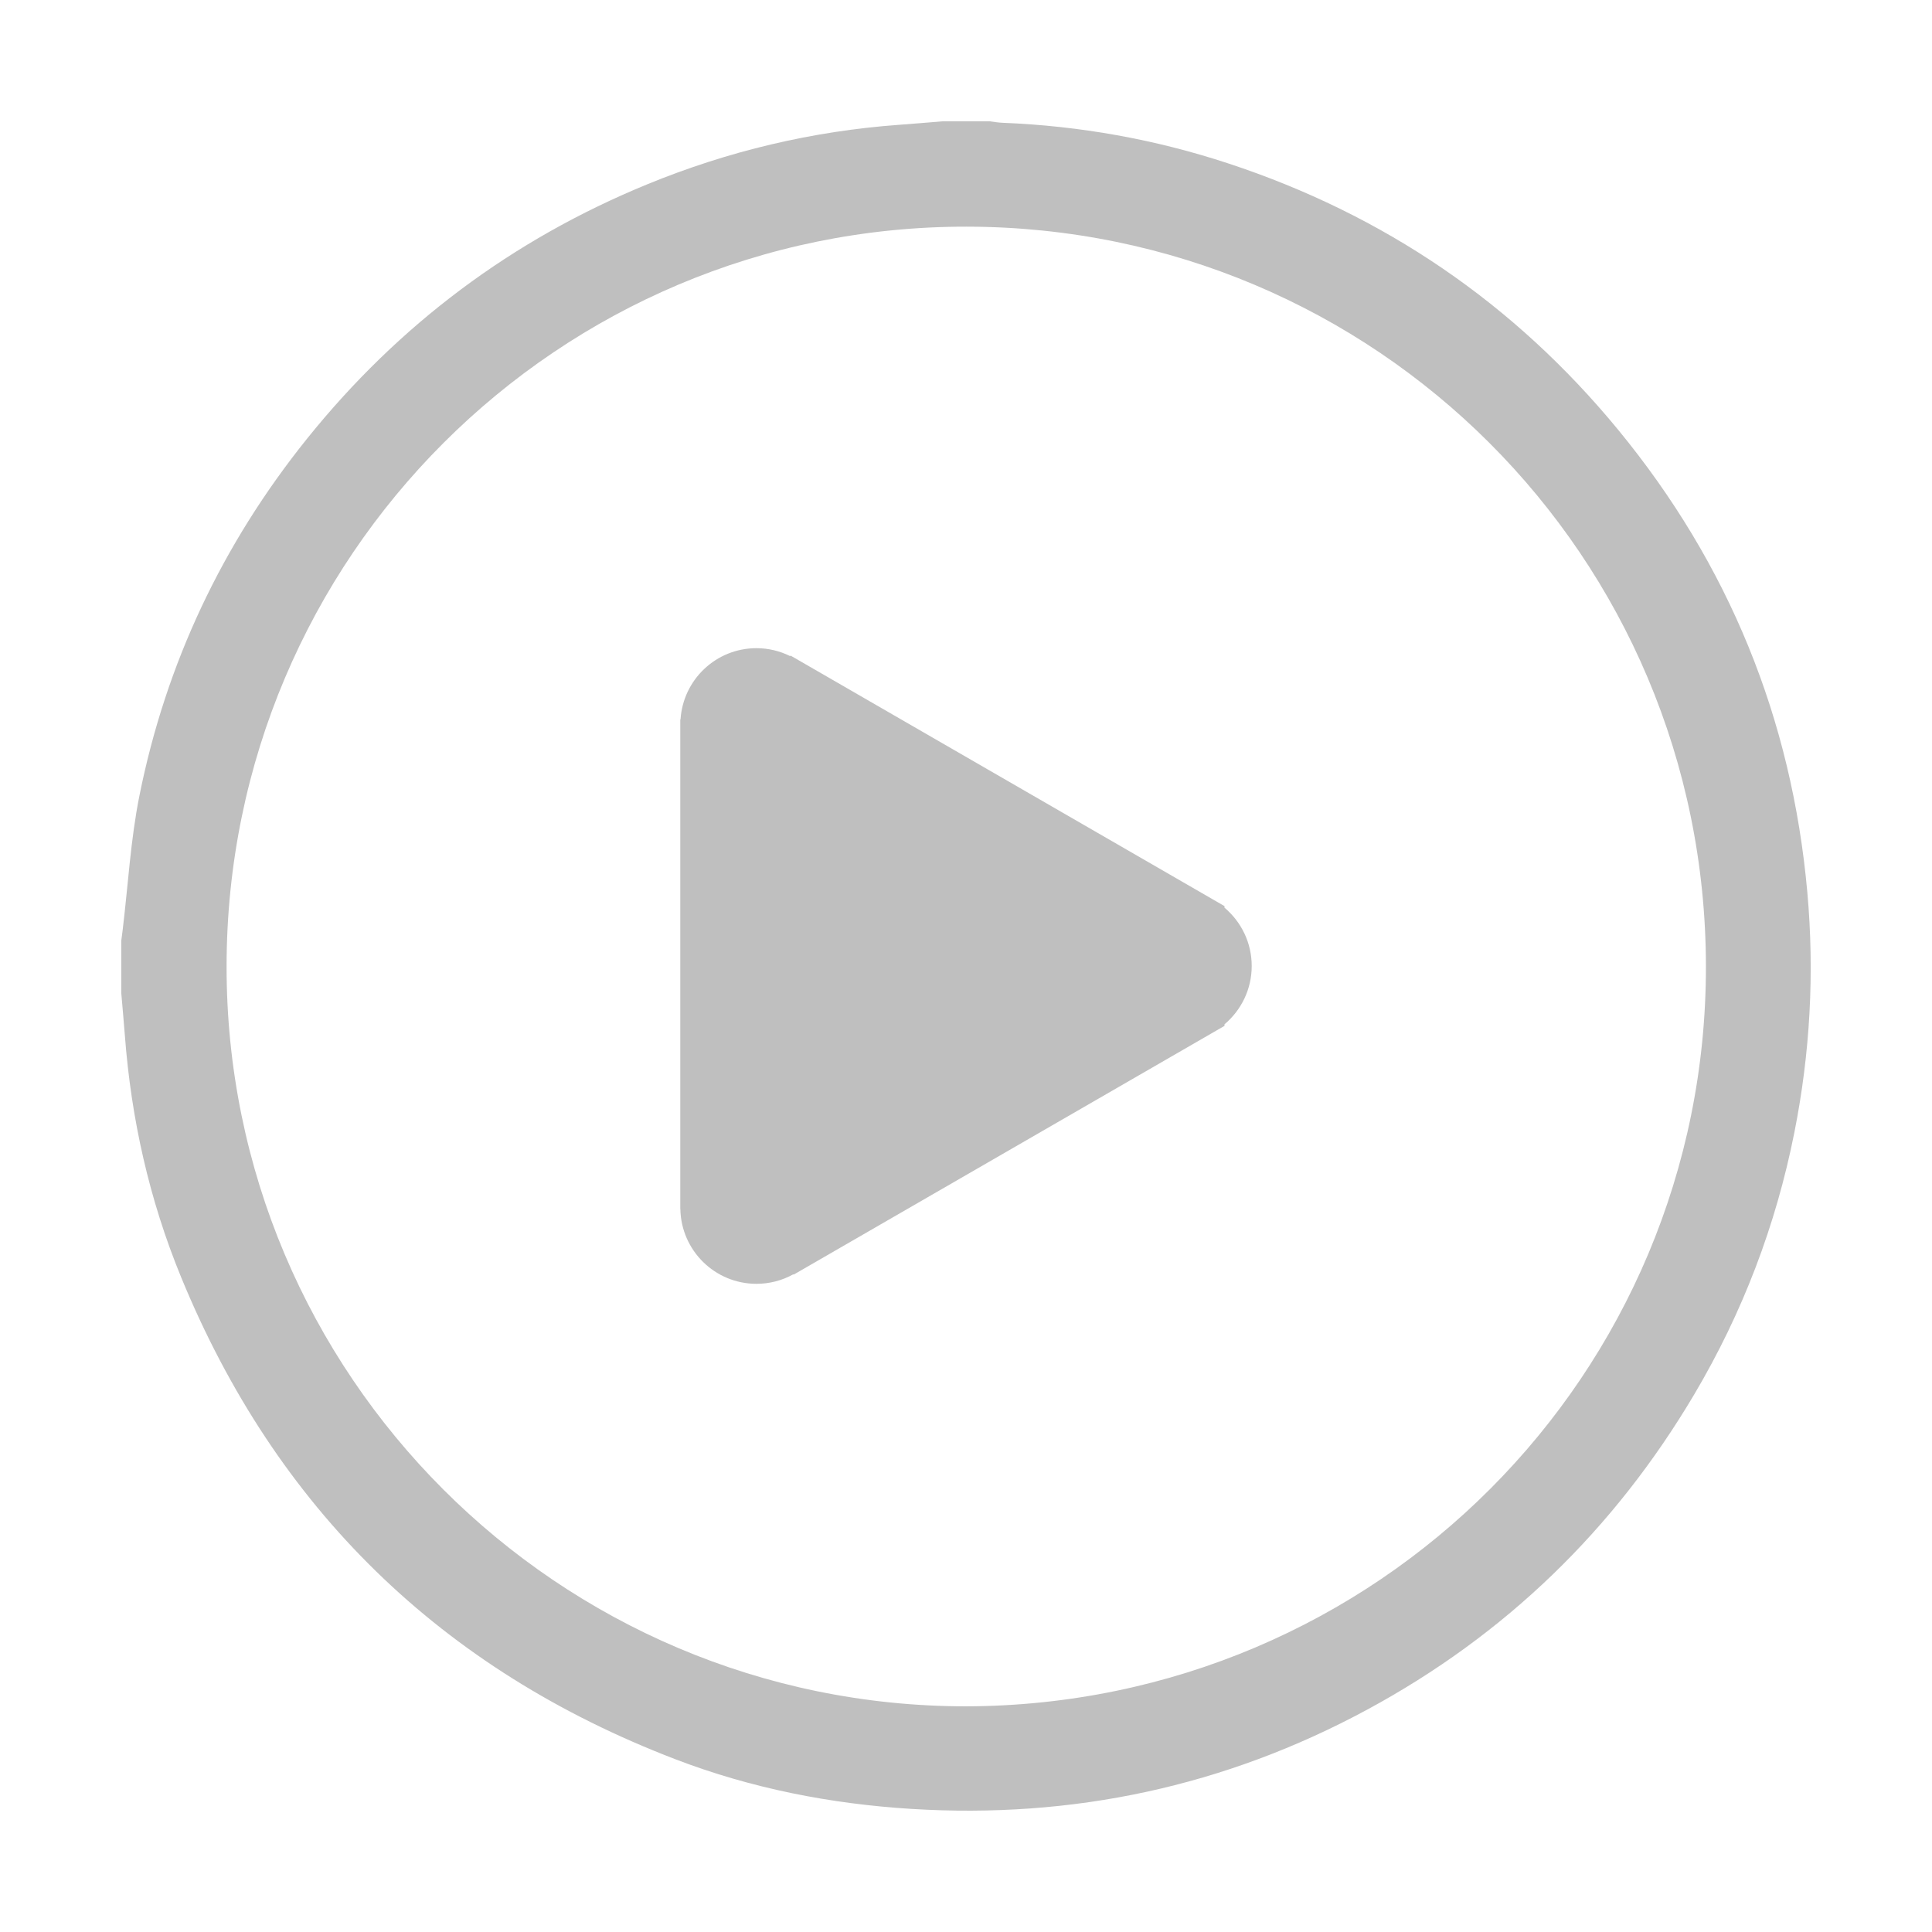 <?xml version="1.0" standalone="no"?><!DOCTYPE svg PUBLIC "-//W3C//DTD SVG 1.1//EN" "http://www.w3.org/Graphics/SVG/1.1/DTD/svg11.dtd"><svg t="1527775051959" class="icon" style="" viewBox="0 0 1024 1024" version="1.1" xmlns="http://www.w3.org/2000/svg" p-id="2274" xmlns:xlink="http://www.w3.org/1999/xlink" width="200" height="200"><defs><style type="text/css"></style></defs><path d="M957.916 472.863c-8.258-91.945-41.647-173.735-100.166-244.95-55.107-67.063-124.264-114.146-206.786-141.31-38.816-12.78-78.706-19.898-119.567-21.527-2.308-0.089-4.603-0.504-6.903-0.77h-25.009c-7.623 0.617-15.24 1.283-22.864 1.838-46.218 3.365-90.757 13.975-133.58 31.547-71.62 29.392-131.703 74.377-180.202 134.7-44.96 55.915-74.873 119.127-88.957 189.414-4.664 23.26-5.981 47.19-8.832 70.812-0.238 1.961-0.504 3.924-0.76 5.886v28.01c0.632 7.433 1.325 14.863 1.89 22.306 3.342 44.16 12.93 86.96 29.725 127.897 50.452 122.971 138.101 208.218 262.124 255.746 40.197 15.4 82.133 23.639 125.158 26.301 85.431 5.289 166.062-11.92 241.328-52.555 73.248-39.543 131.063-95.518 173.5-167.203 25.591-43.23 43.25-89.543 53.038-138.808 8.36-42.095 10.705-84.542 6.863-127.334zM512.174 904.396c-216.483-0.036-392.252-175.906-392.081-392.297 0.175-216.767 175.744-392.206 392.257-391.964 216.554 0.245 391.553 174.66 391.826 391.89 0.275 216.357-174.251 391.643-392.002 392.371z" fill="#bfbfbf" p-id="2275"></path><path d="M649.01 481.078v-0.817L419.092 347.52l-0.342 0.2c-5.379-2.647-11.41-4.173-17.804-4.173-21.388 0-38.854 16.647-40.243 37.684l-0.137 0.084v259.538l0.04 0.023c0.431 21.929 18.308 39.577 40.34 39.577 7.073 0 13.72-1.833 19.5-5.028l0.236 0.133L649.01 543.733v-0.819c8.807-7.415 14.423-18.505 14.423-30.914 0-12.418-5.616-23.505-14.424-30.922z" fill="#bfbfbf" p-id="2276"></path></svg>